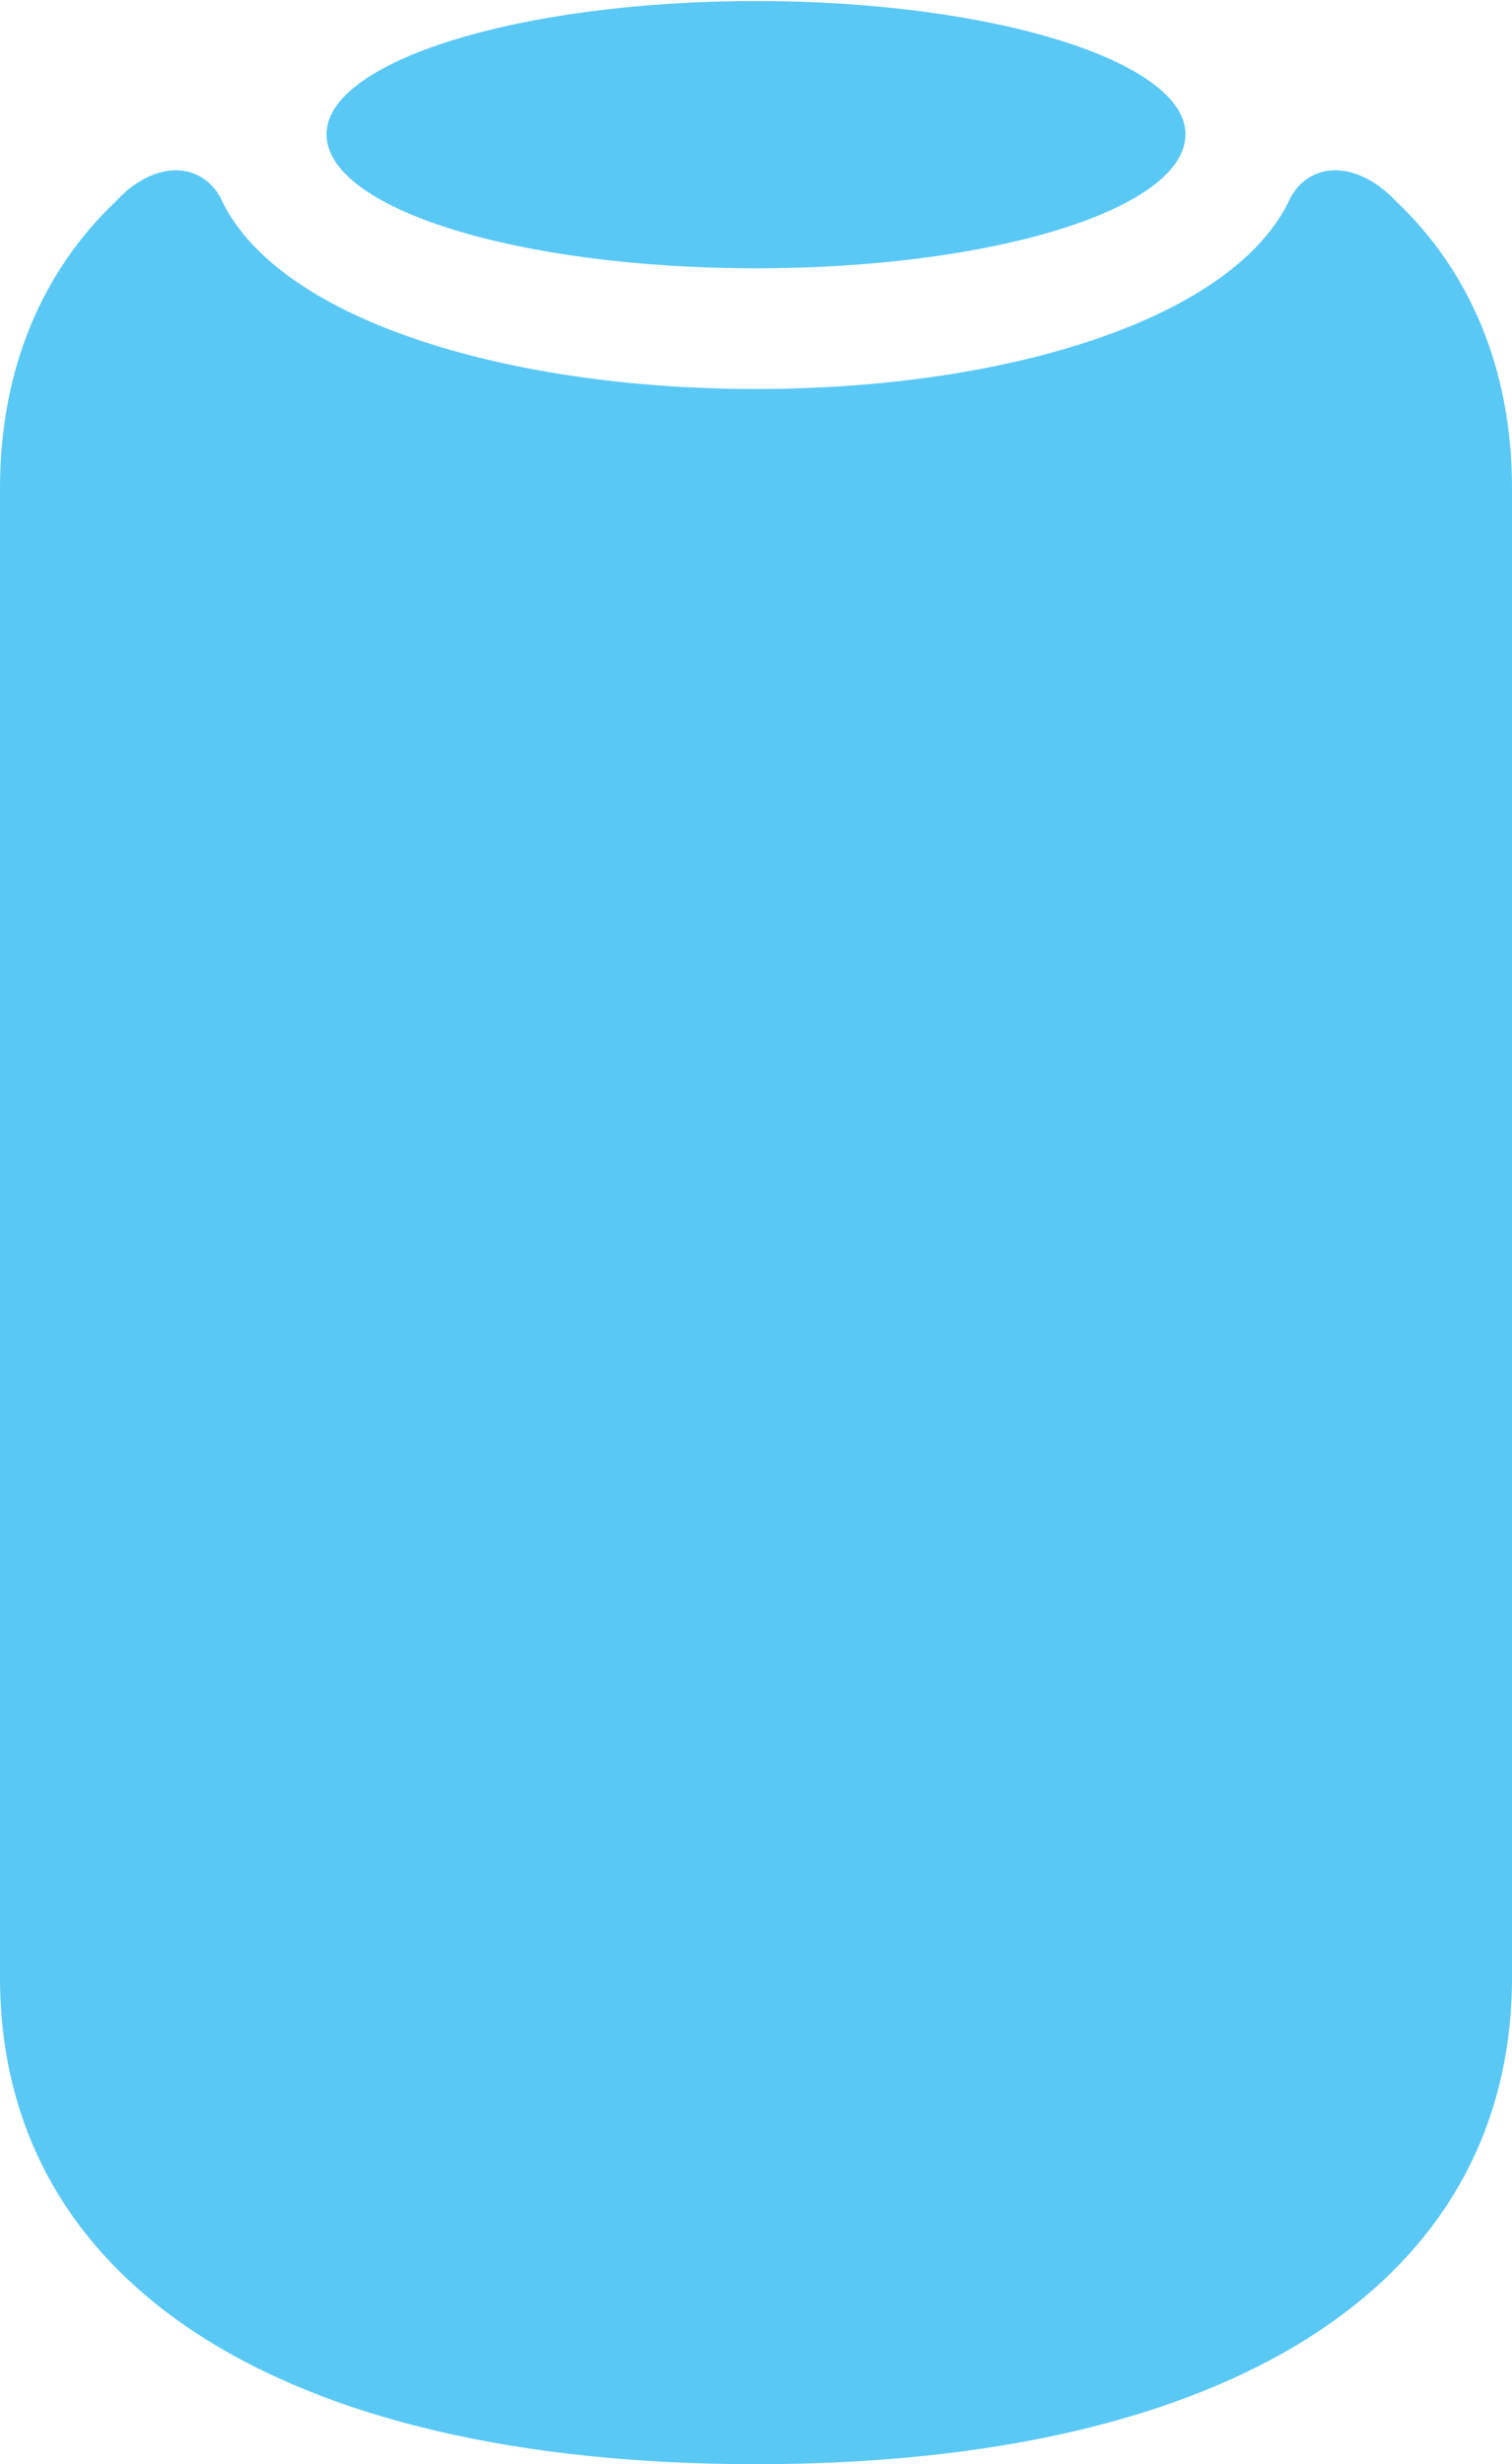 <?xml version="1.0" encoding="UTF-8"?>
<!--Generator: Apple Native CoreSVG 175.5-->
<!DOCTYPE svg
PUBLIC "-//W3C//DTD SVG 1.1//EN"
       "http://www.w3.org/Graphics/SVG/1.1/DTD/svg11.dtd">
<svg version="1.1" xmlns="http://www.w3.org/2000/svg" xmlns:xlink="http://www.w3.org/1999/xlink" width="17.749" height="28.919">
 <g>
  <rect height="28.919" opacity="0" width="17.749" x="0" y="0"/>
  <path d="M0 23.206C0 26.794 3.296 28.919 8.875 28.919C14.453 28.919 17.749 26.794 17.749 23.206L17.749 5.725C17.749 4.309 17.236 3.162 16.382 2.356C15.942 1.892 15.393 1.88 15.149 2.319C14.514 3.723 11.865 4.565 8.875 4.565C5.884 4.565 3.223 3.723 2.588 2.319C2.344 1.88 1.794 1.892 1.367 2.356C0.513 3.162 0 4.309 0 5.725ZM8.875 3.149C11.658 3.149 13.916 2.454 13.916 1.575C13.916 0.72 11.658 0.012 8.875 0.012C6.091 0.012 3.833 0.72 3.833 1.575C3.833 2.454 6.091 3.149 8.875 3.149Z" fill="#5ac8f5"/>
 </g>
</svg>

